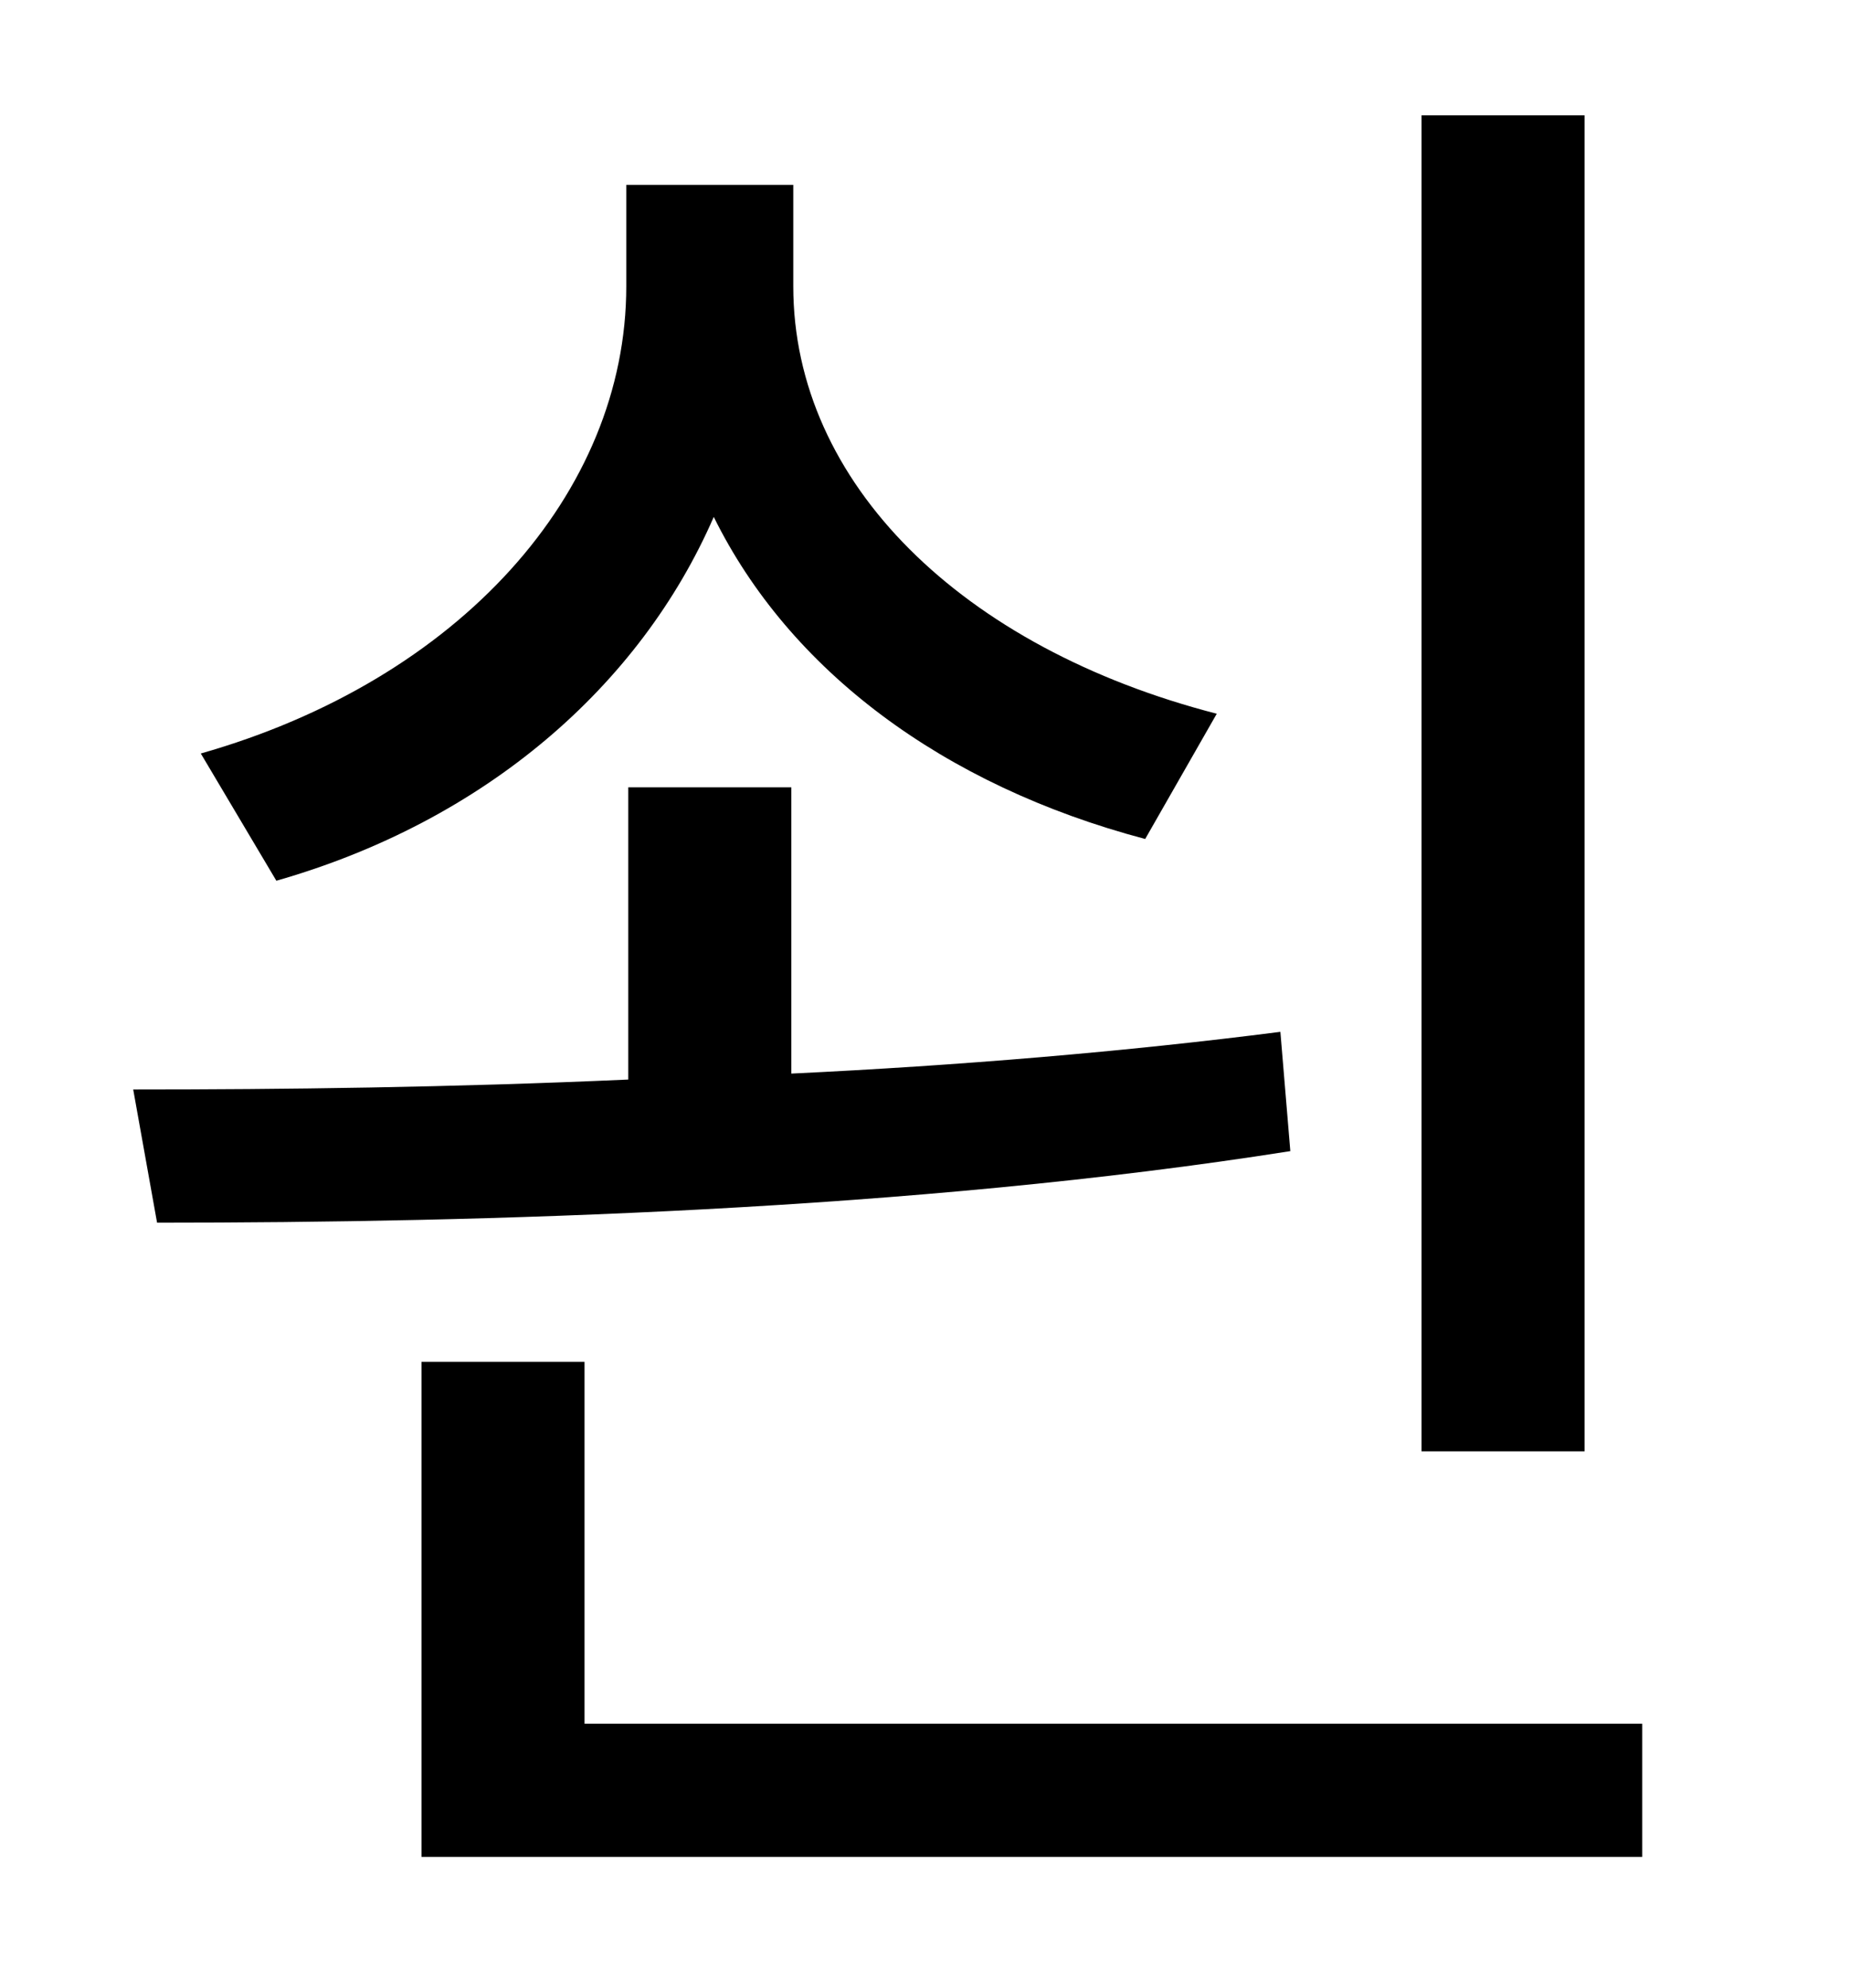 <?xml version="1.0" standalone="no"?>
<!DOCTYPE svg PUBLIC "-//W3C//DTD SVG 1.1//EN" "http://www.w3.org/Graphics/SVG/1.1/DTD/svg11.dtd" >
<svg xmlns="http://www.w3.org/2000/svg" xmlns:xlink="http://www.w3.org/1999/xlink" version="1.1" viewBox="-10 0 930 1000">
   <path fill="currentColor"
d="M787 58v672h-82v-672h82zM602 359l-36 63c-102 -27 -179 -85 -217 -162c-37 85 -115 153 -220 183l-38 -64c130 -37 214 -131 214 -235v-51h84v51c0 99 85 182 213 215zM634 519l5 60c-190 30 -406 36 -570 36l-12 -67c75 0 160 -1 249 -5v-147h82v144
c84 -4 168 -11 246 -21zM284 867h532v67h-614v-249h82v182z" />
</svg>
